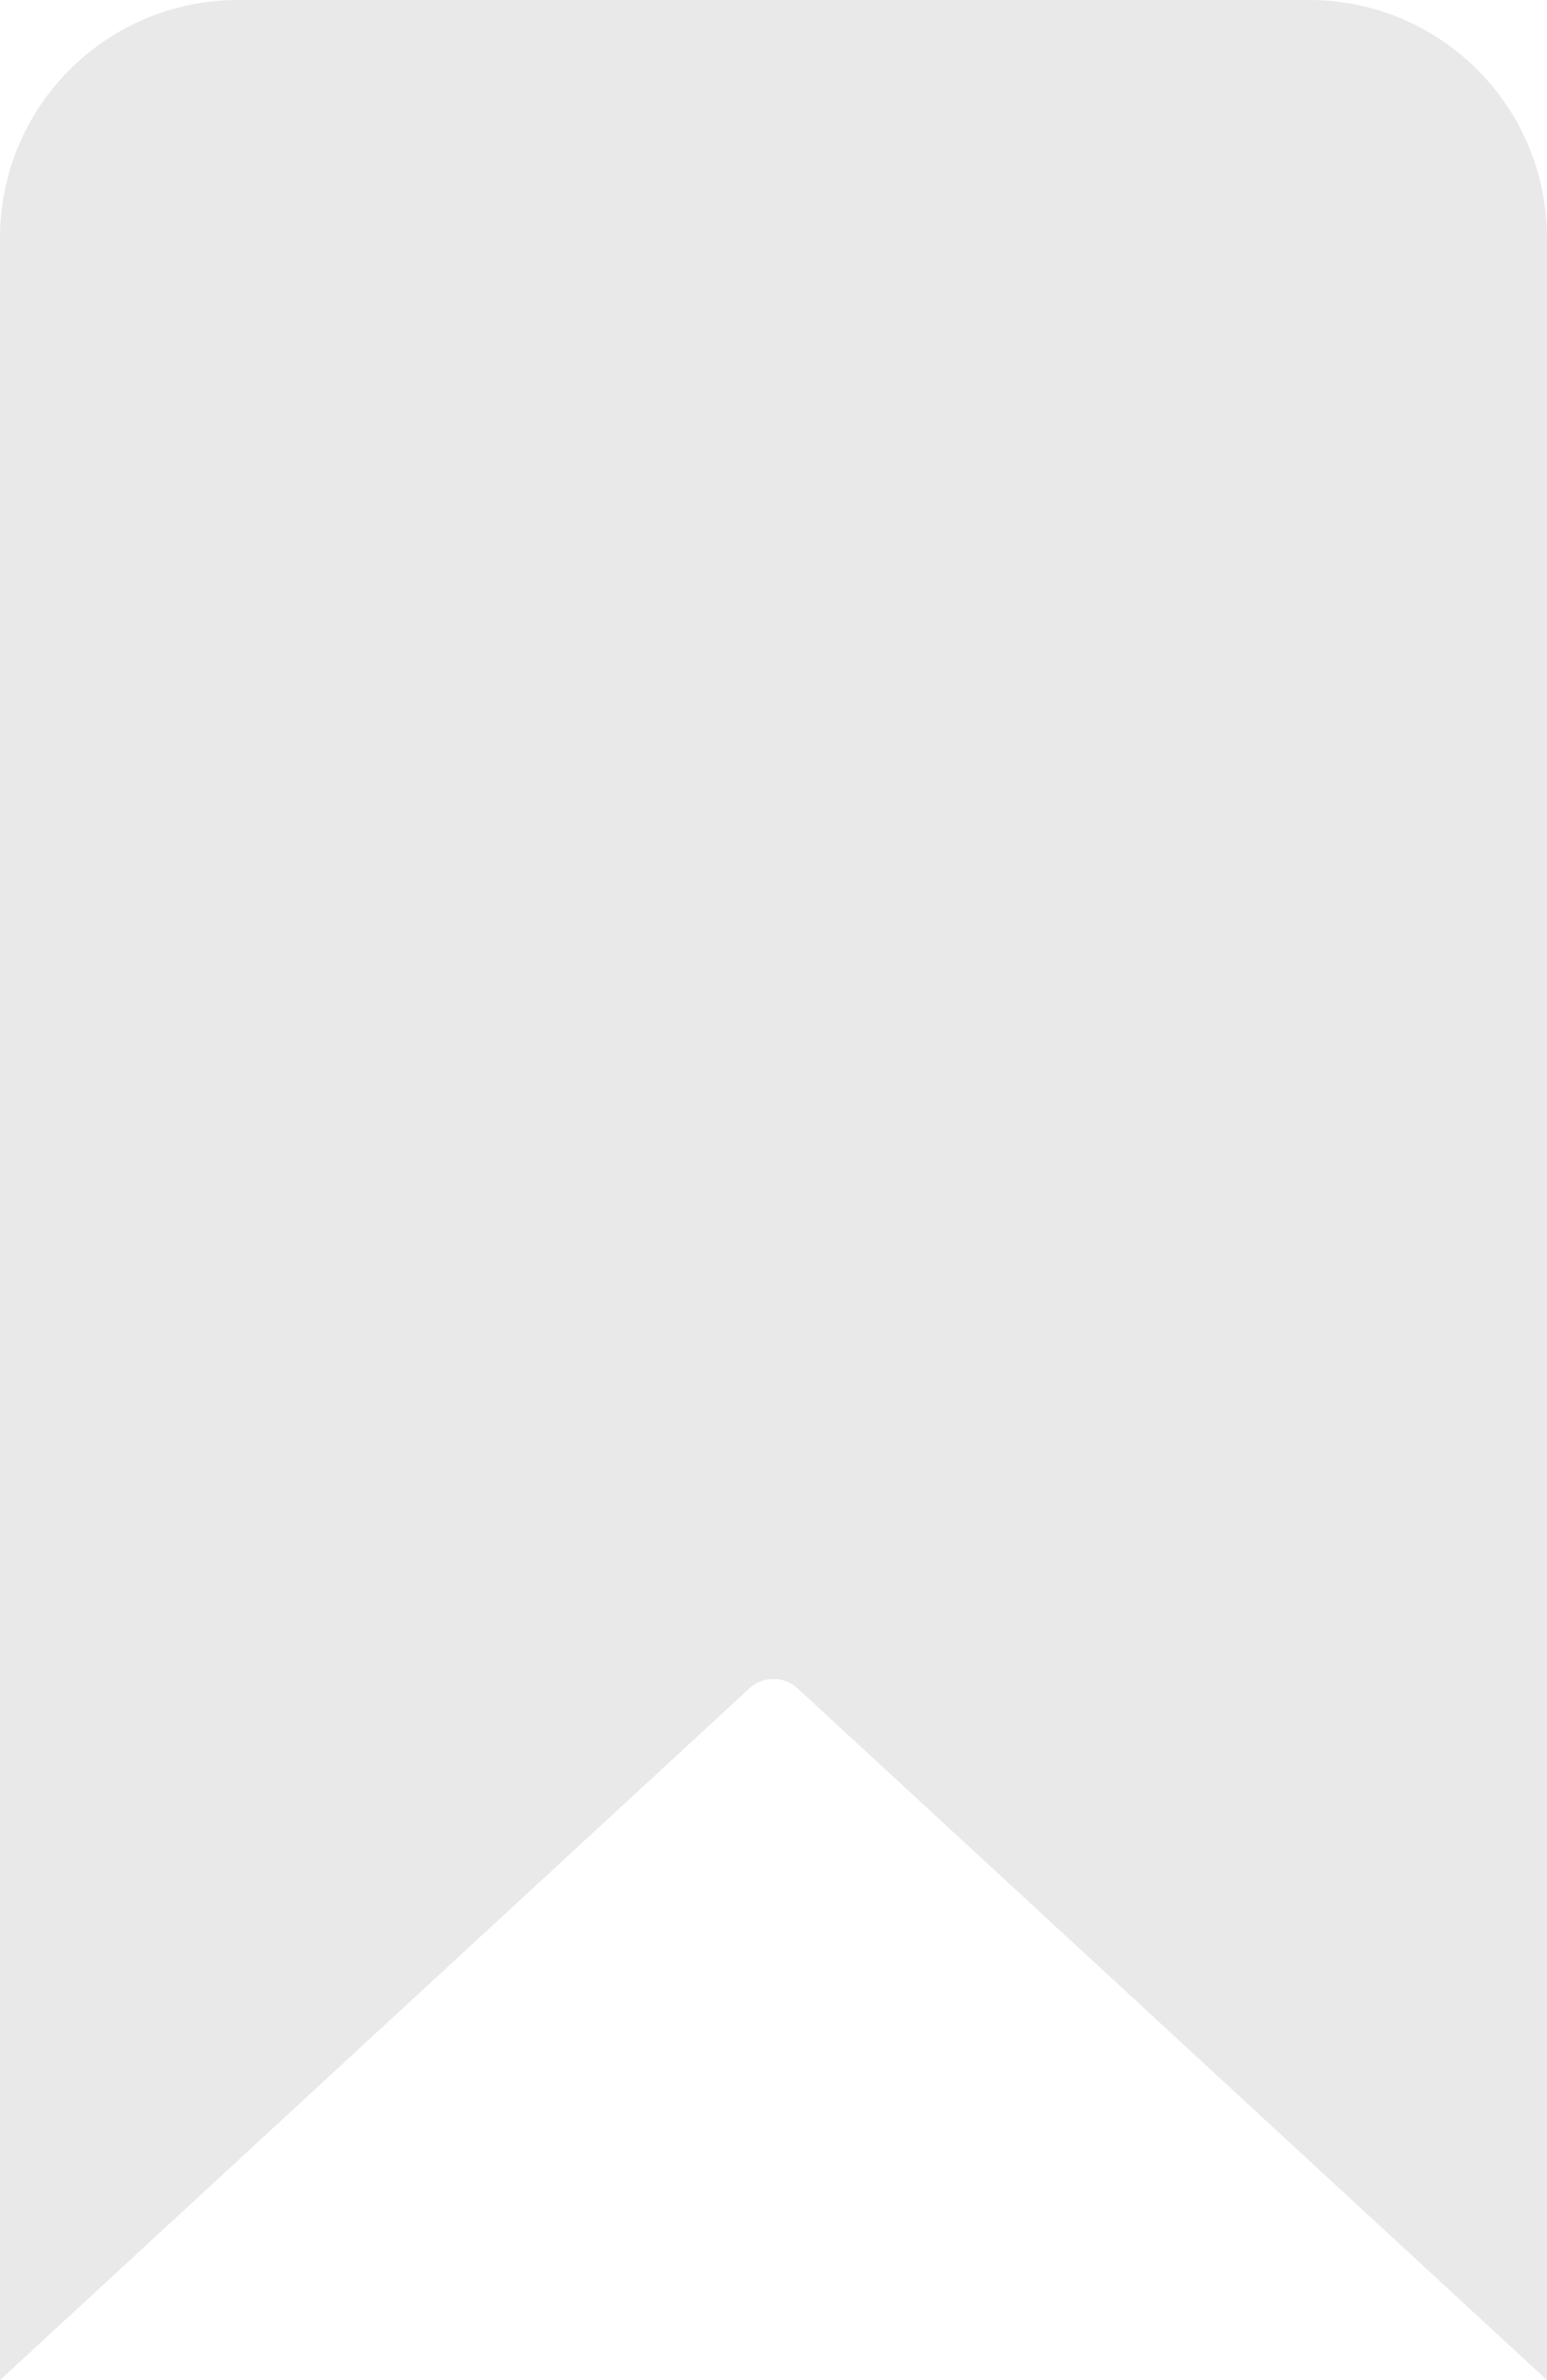 <svg width="13" height="20" viewBox="0 0 13 20" fill="none" xmlns="http://www.w3.org/2000/svg">
<path d="M6.297 14.188L0 20V2C0 0.895 0.895 0 2 0H11C12.105 0 13 0.895 13 2V20L6.703 14.188C6.589 14.082 6.411 14.082 6.297 14.188Z" fill="#E9E9E9"/>
</svg>
